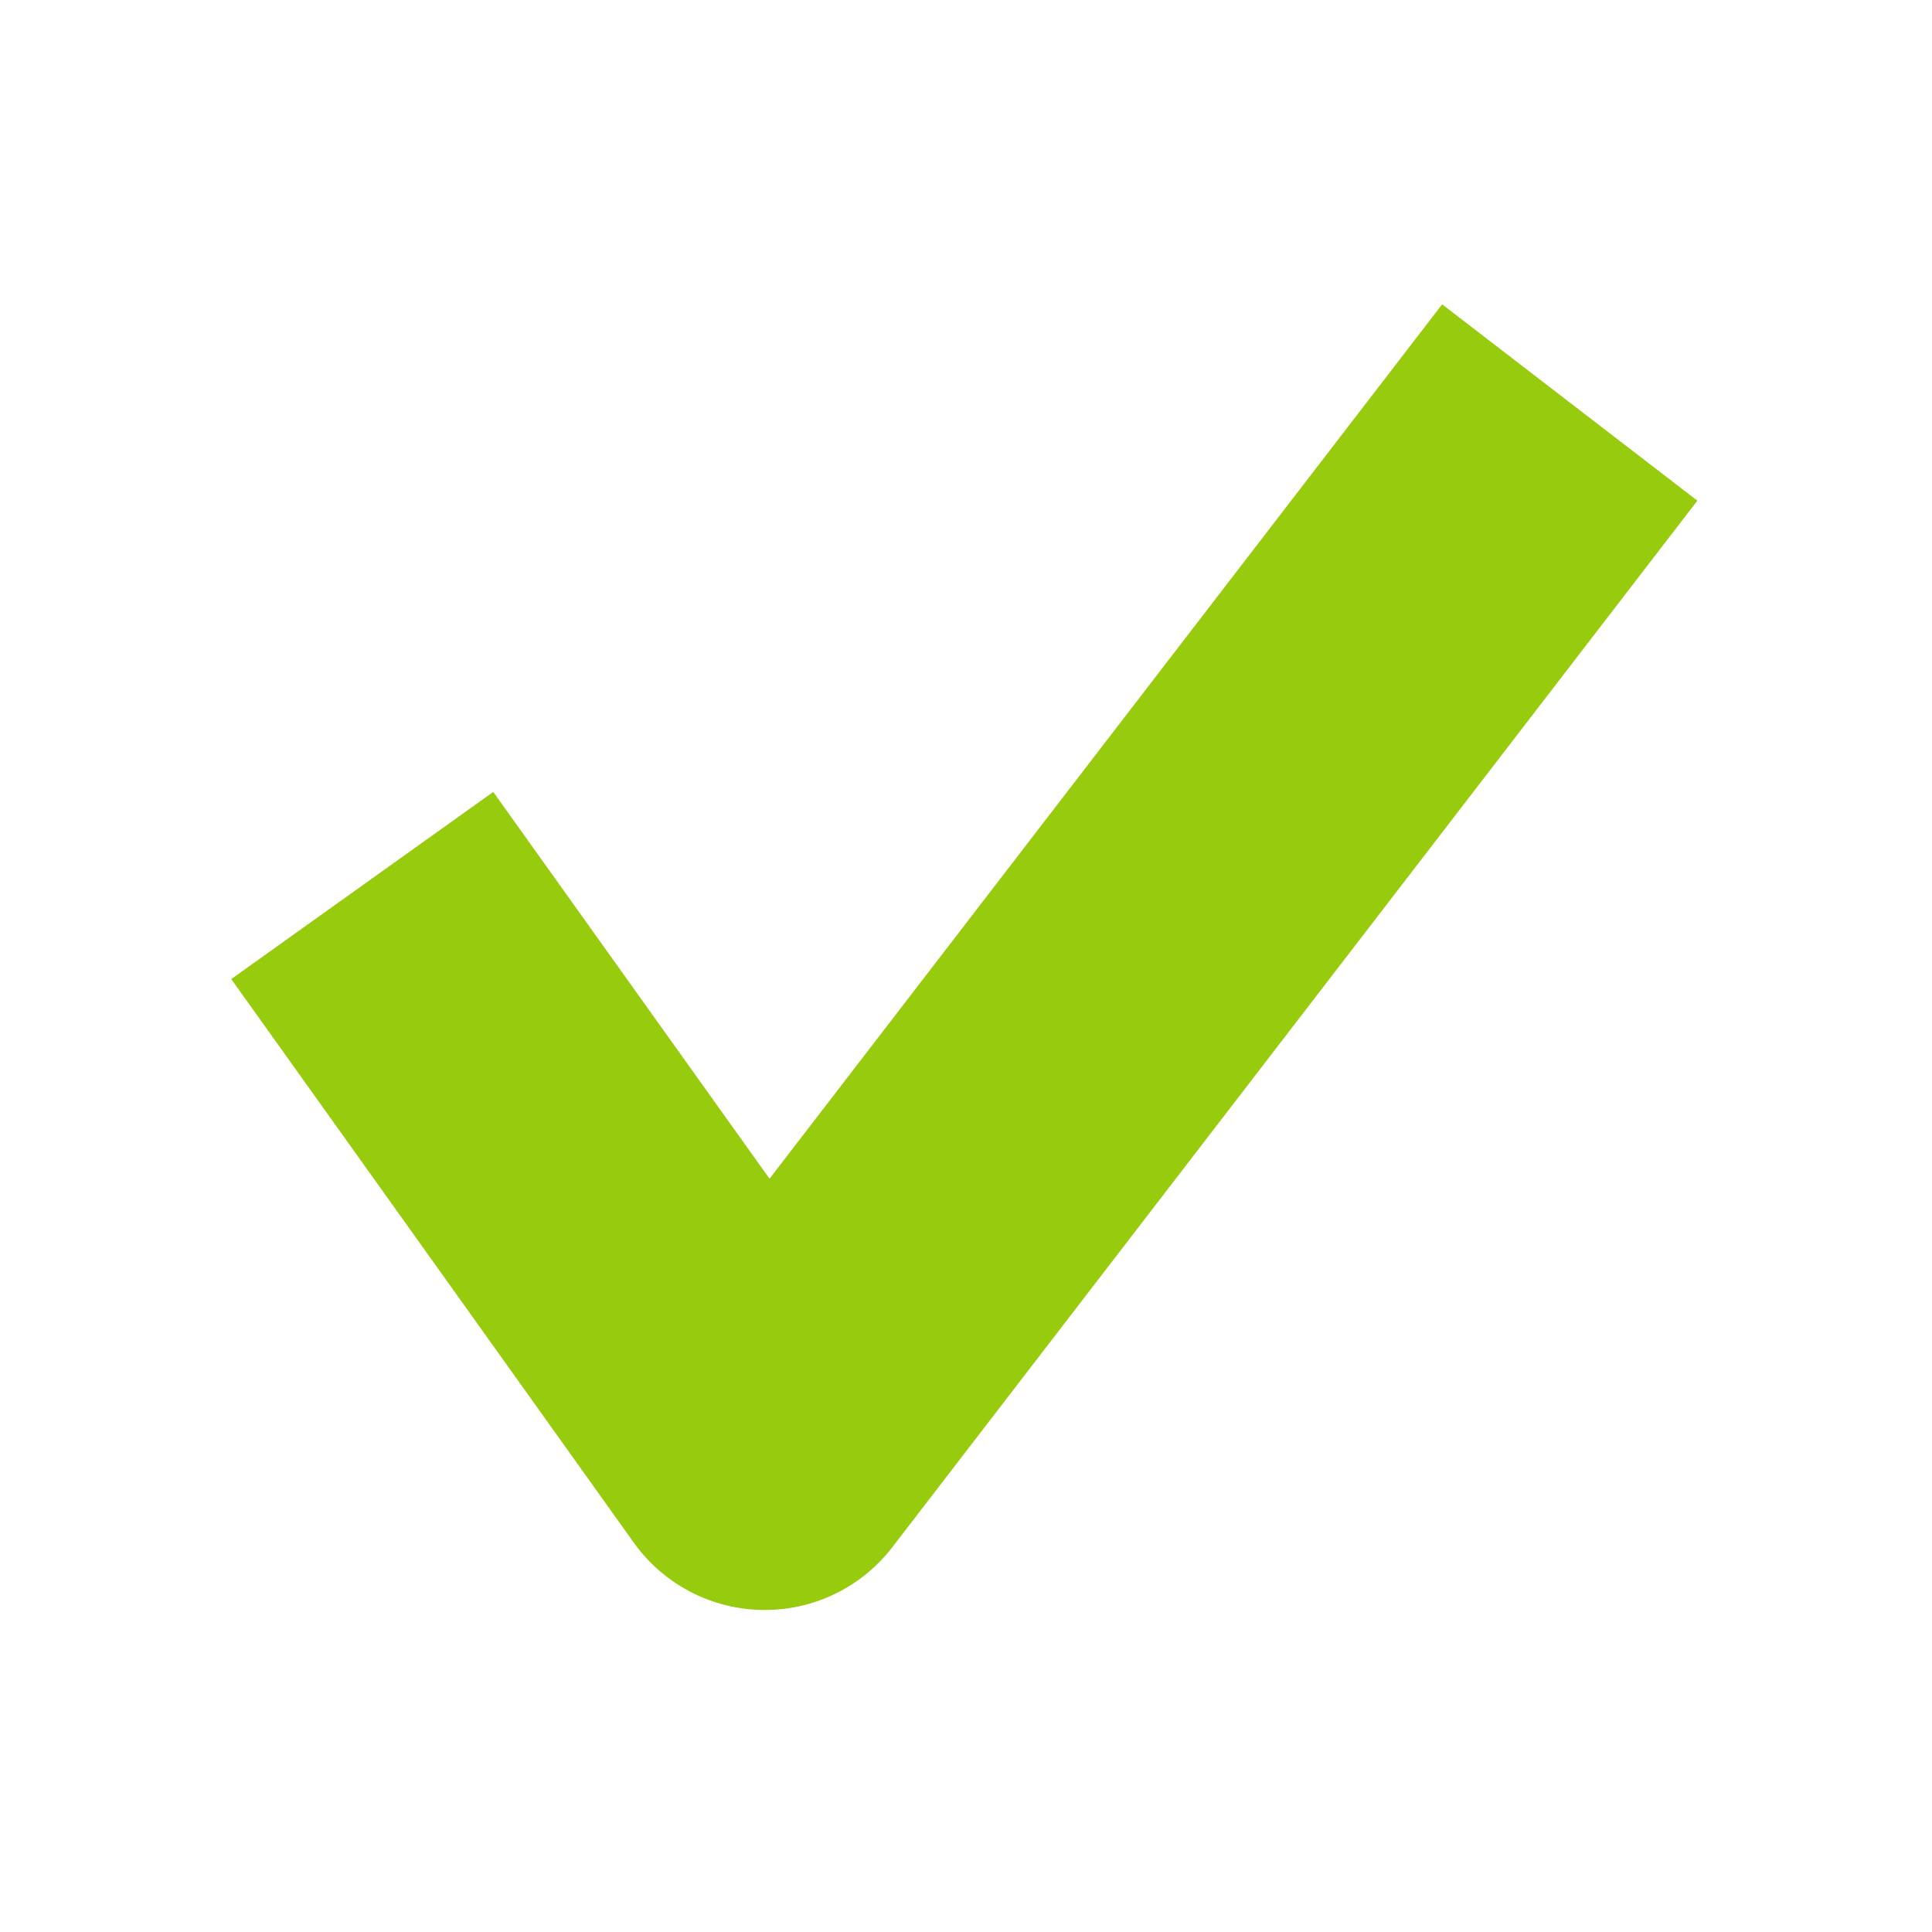 <svg width="24" height="24" viewBox="0 0 24 24" xmlns="http://www.w3.org/2000/svg">
    <path d="m4.5 11 5 7 10-13" stroke="#97CB0D" stroke-width="4" fill="none" fill-rule="evenodd" stroke-linejoin="round"/>
</svg>
